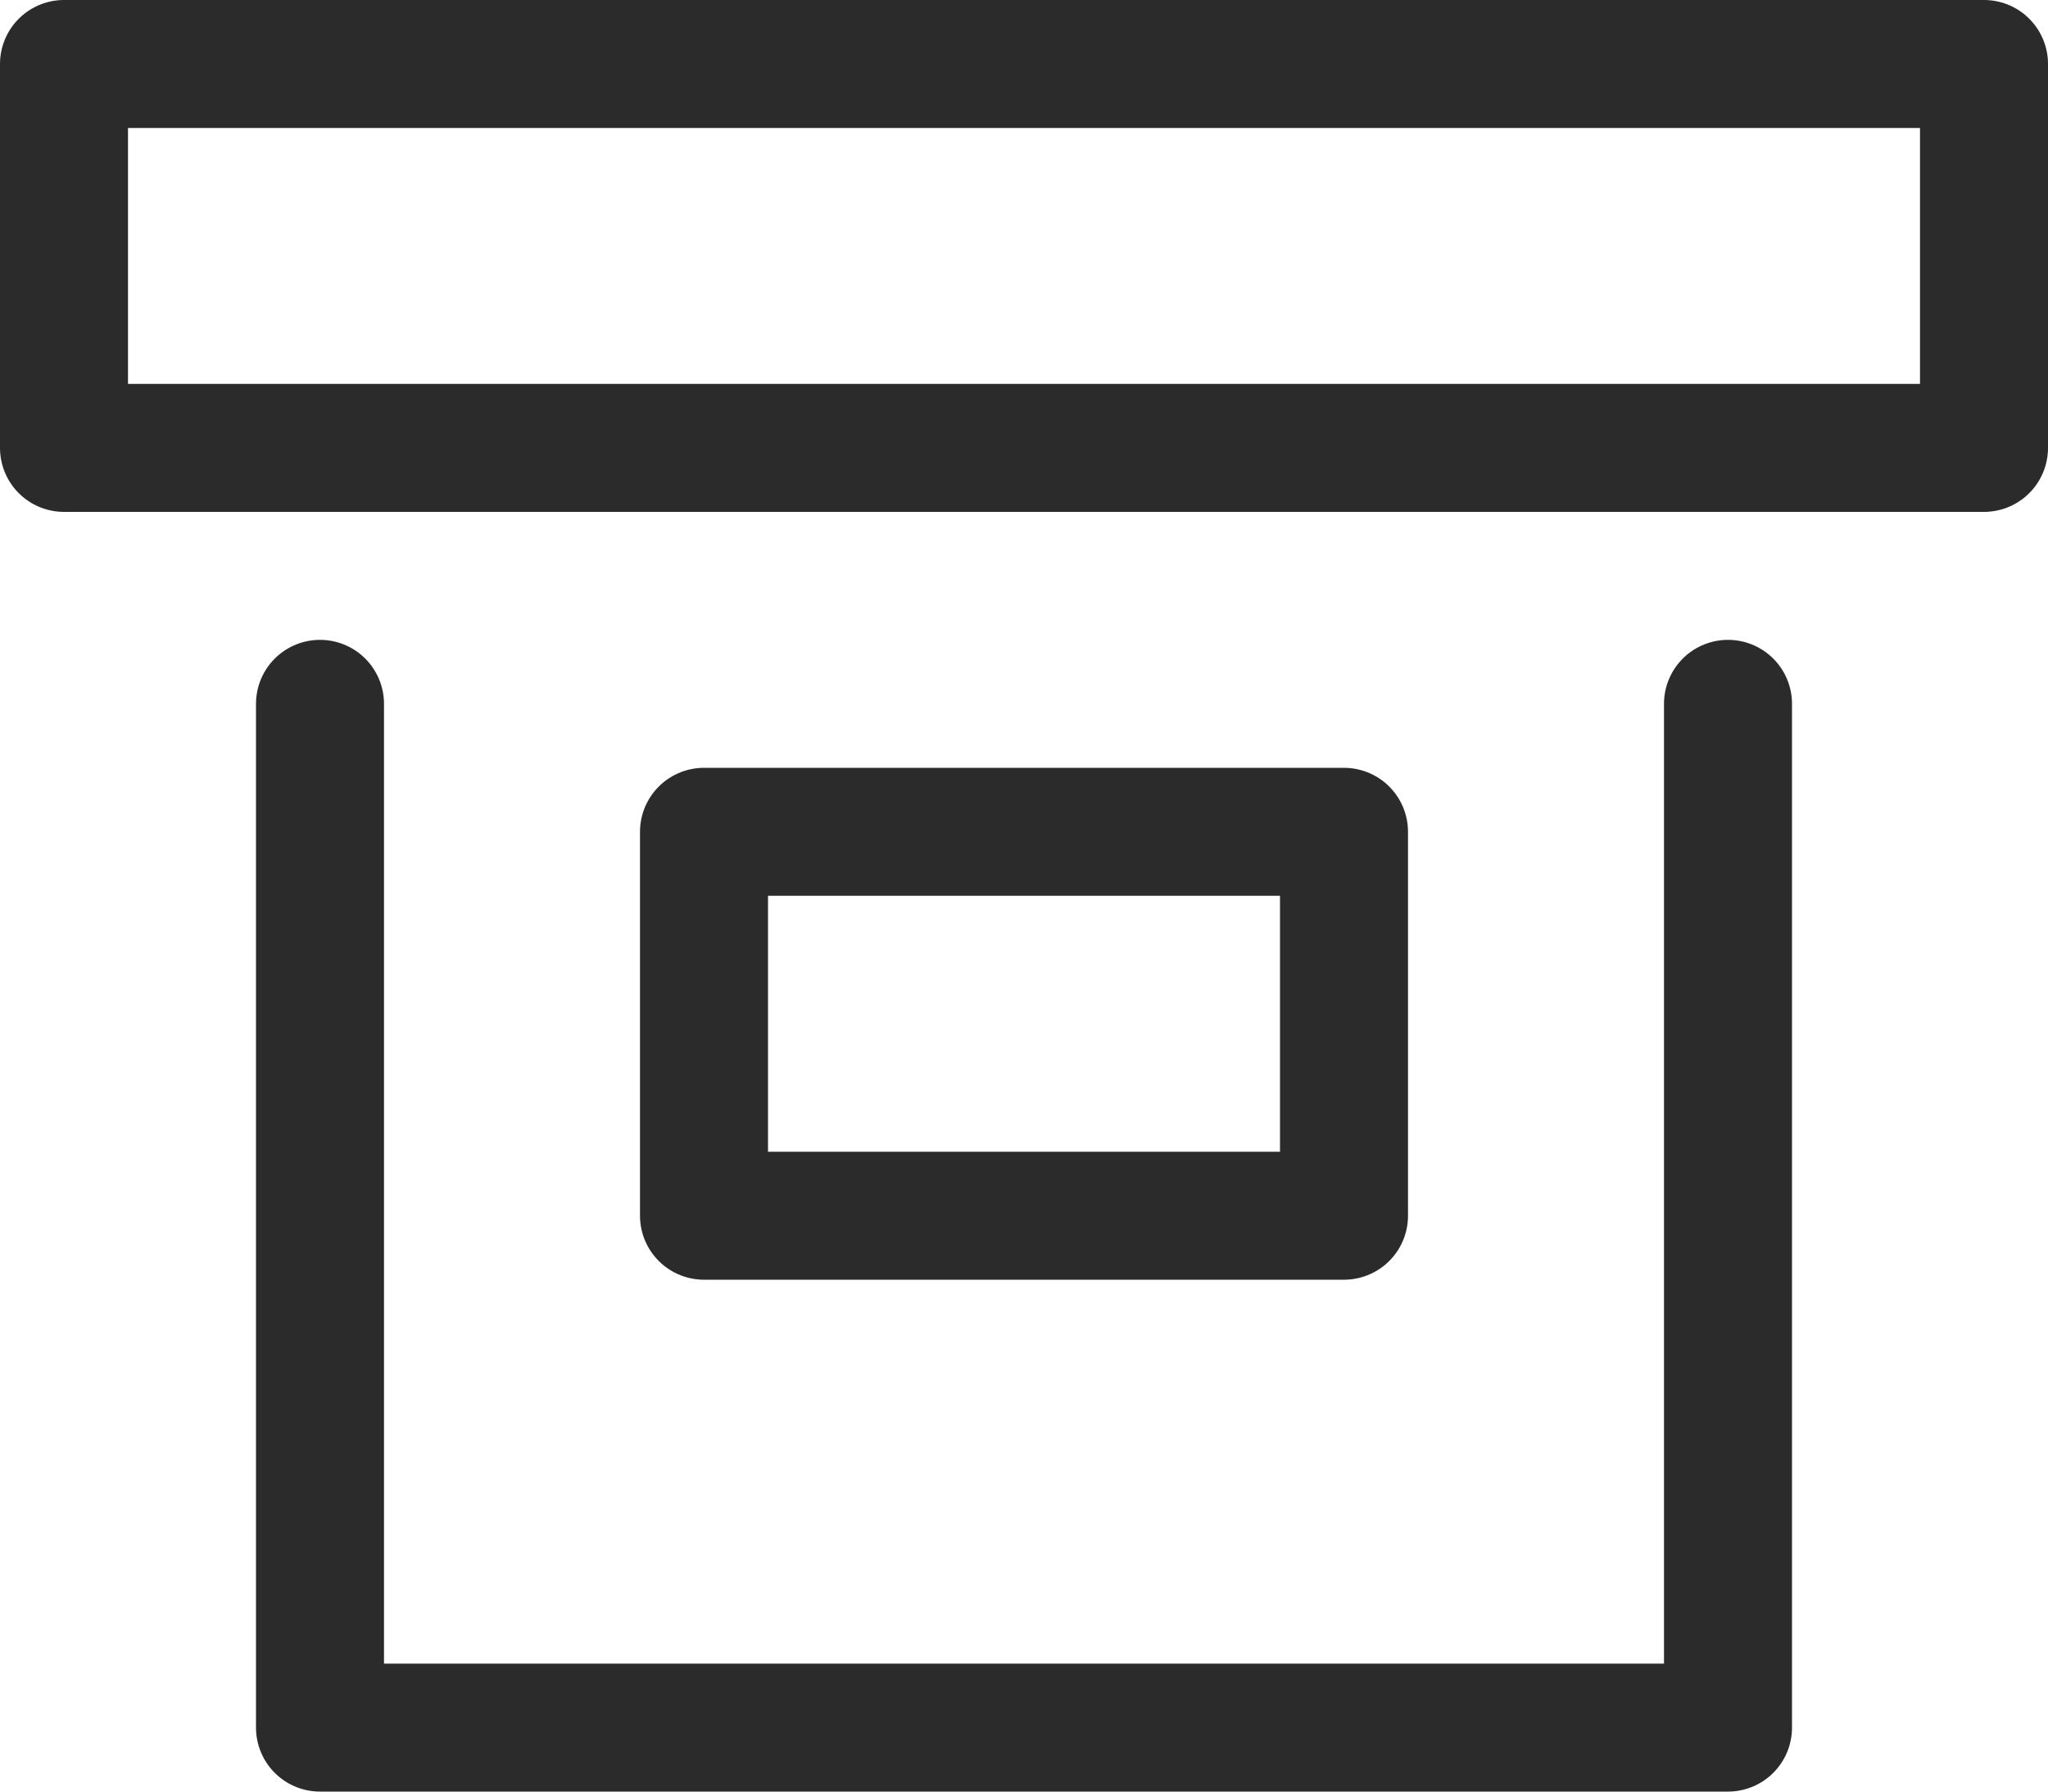 <svg xmlns="http://www.w3.org/2000/svg" width="16" height="14" viewBox="0 0 16 14">
    <path data-name="Rectangle 3443" transform="translate(.5 .5)" style="fill:none;stroke:#2b2b2b;stroke-linecap:round;stroke-linejoin:round" d="M0 0h15v3H0z"/>
    <path data-name="Path 14285" d="M13.5 6.5v8h-11v-8" style="fill:none;stroke:#2b2b2b;stroke-linecap:round;stroke-linejoin:round" transform="translate(0 -1)"/>
    <path data-name="Rectangle 3444" transform="translate(5.5 6.5)" style="fill:none;stroke:#2b2b2b;stroke-linecap:round;stroke-linejoin:round" d="M0 0h5v3H0z"/>
</svg>
